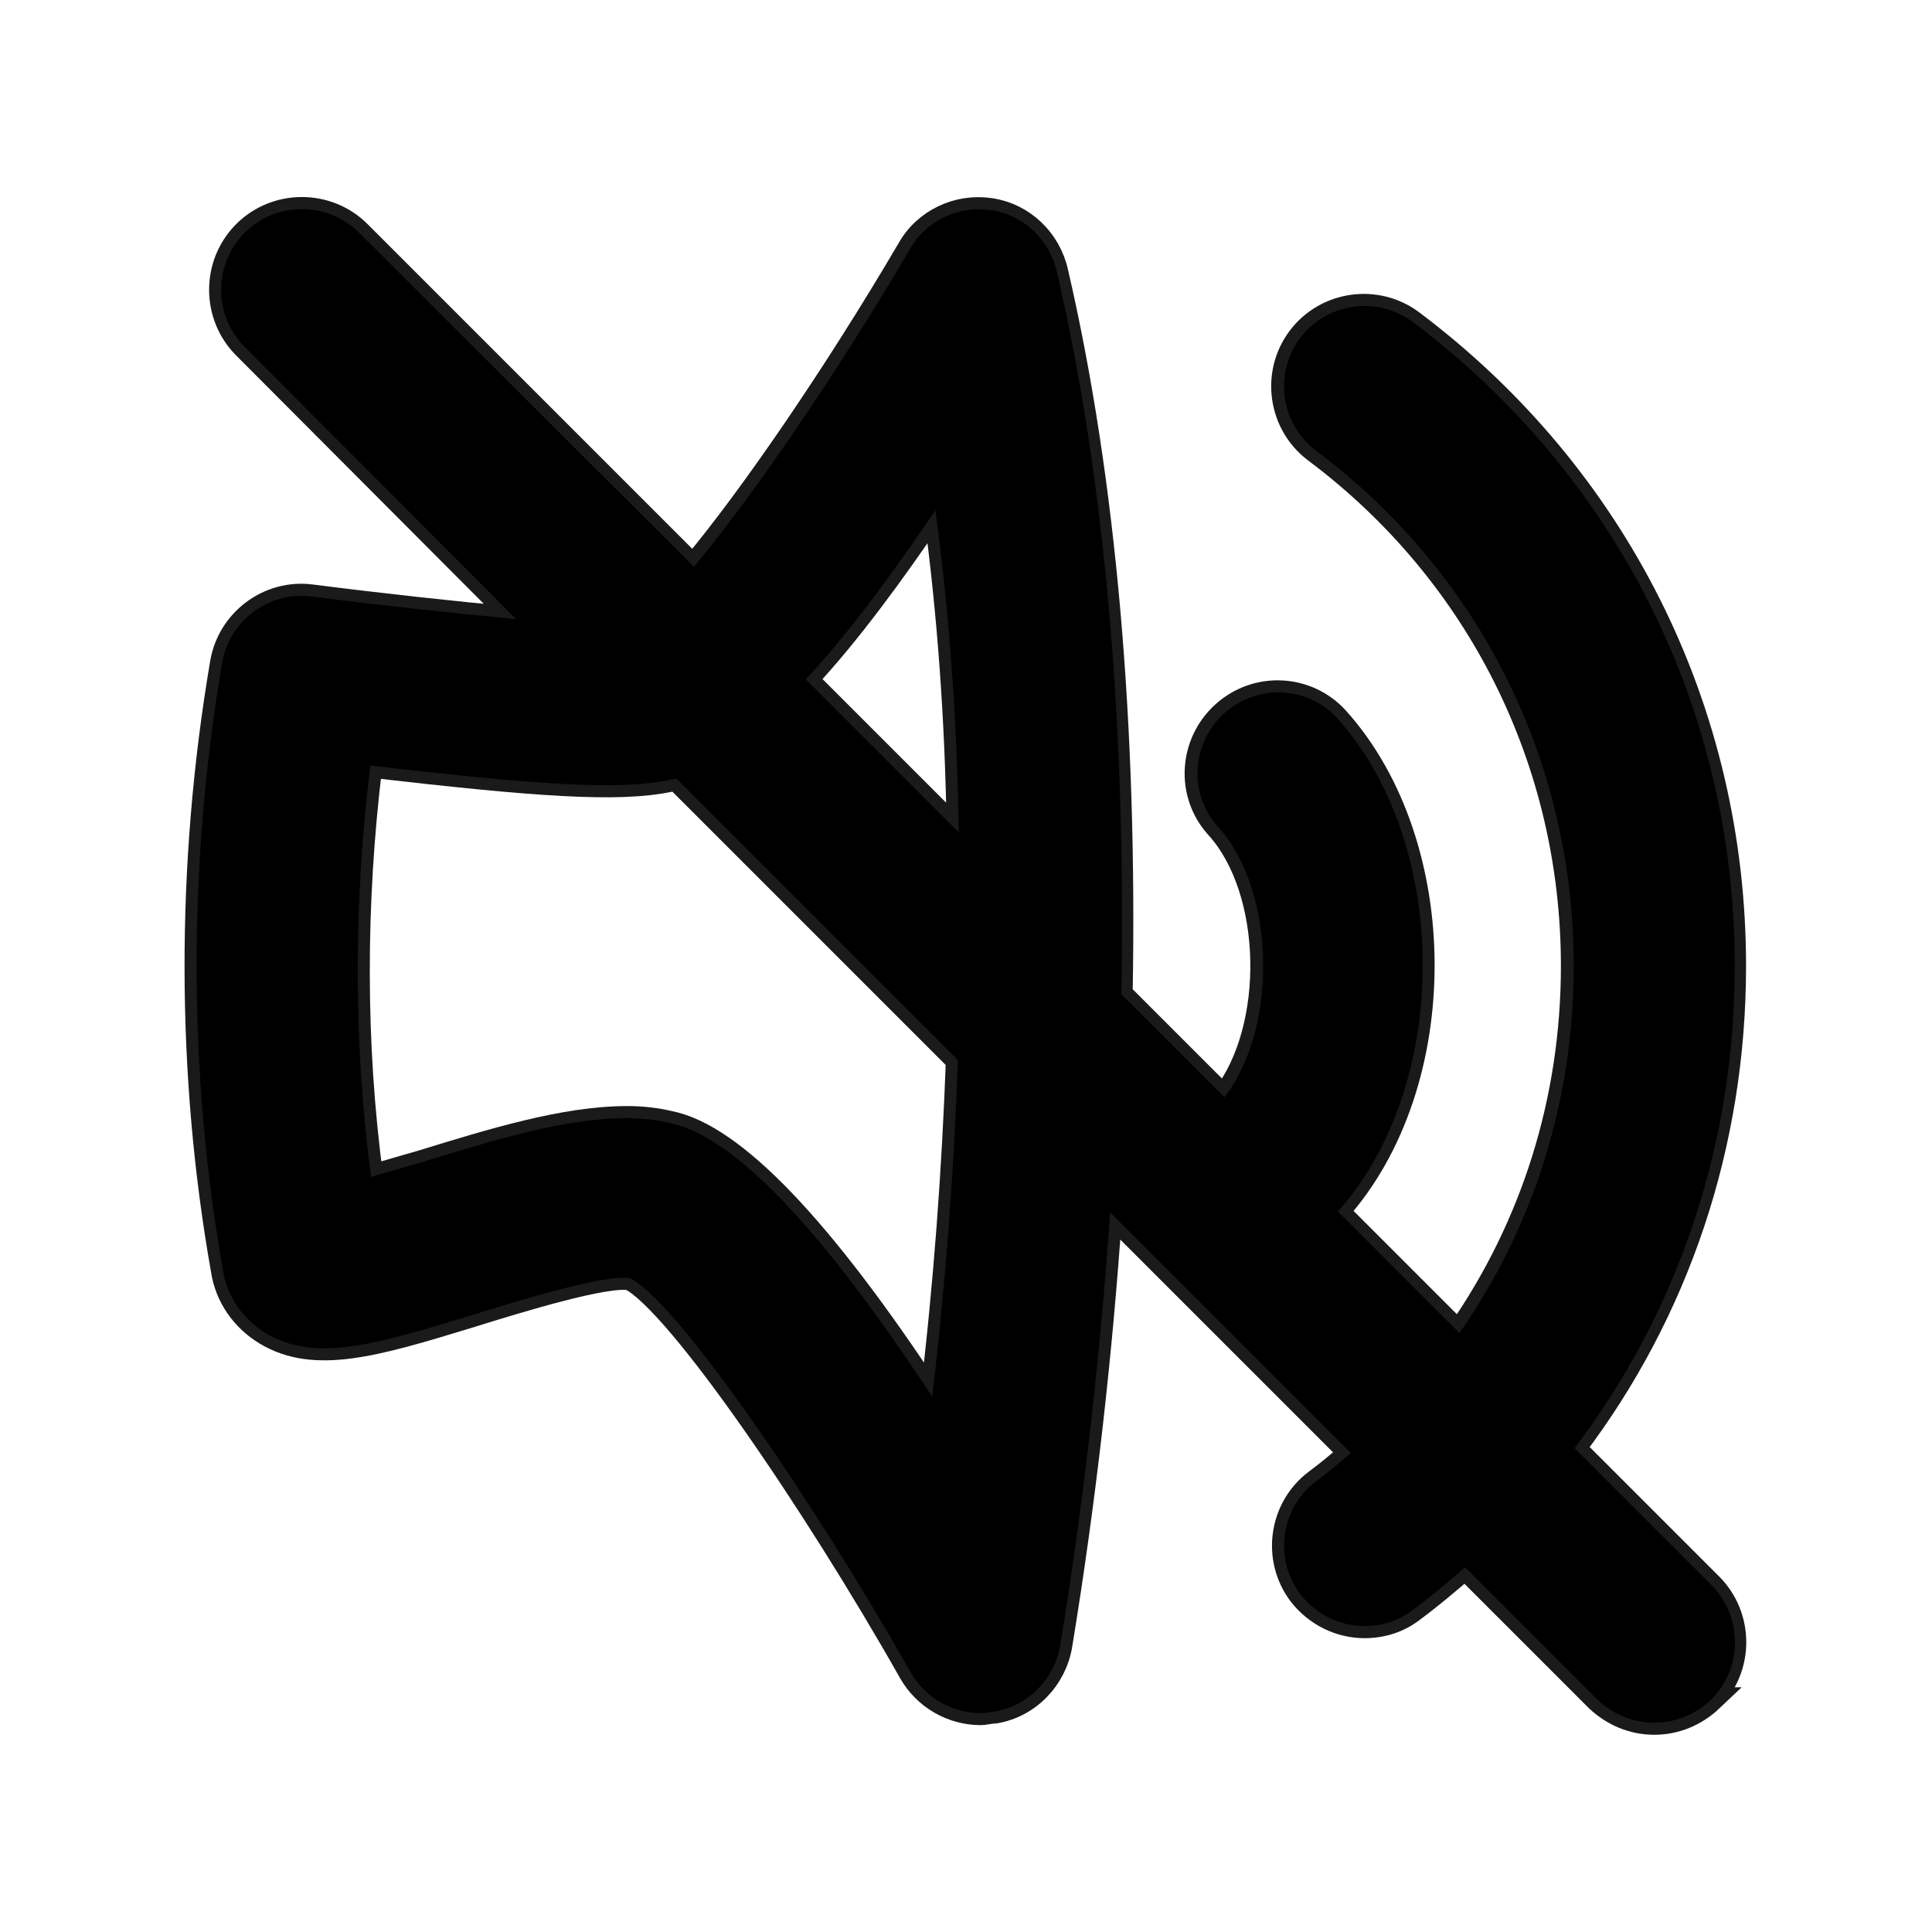 <?xml version="1.0" encoding="UTF-8"?><svg id="Layer_2" xmlns="http://www.w3.org/2000/svg" viewBox="0 0 24 24"><defs><style>.cls-1,.cls-2{fill:none;}.cls-1,.cls-3{stroke-width:0px;}.cls-2{stroke:#1a1a1a;stroke-miterlimit:10;stroke-width:.3px;}</style></defs><g id="outlineIcons24px"><g id="defean"><path class="cls-2" d="m8.4,9.67s-.06.01-.09.02c-.64.13-1.63.06-3.71-.18-.21,1.72-.21,3.46.01,5.11.21-.06.44-.13.62-.18.88-.27,1.78-.55,2.56-.55.19,0,.36.02.53.06.79.16,1.88,1.3,3.26,3.4.17-1.43.27-2.82.32-4.18l-3.5-3.5Zm3.22-3.33c-.53.78-1.07,1.52-1.61,2.1l1.9,1.9c-.02-1.41-.12-2.75-.29-4Zm0,0c-.53.78-1.07,1.52-1.61,2.1l1.9,1.9c-.02-1.41-.12-2.75-.29-4Zm-3.22,3.33s-.06.01-.09.02c-.64.13-1.63.06-3.71-.18-.21,1.72-.21,3.46.01,5.11.21-.06.44-.13.62-.18.88-.27,1.78-.55,2.56-.55.19,0,.36.02.53.06.79.16,1.88,1.3,3.26,3.4.17-1.43.27-2.82.32-4.18l-3.5-3.5Zm0,0s-.06.01-.09.02c-.64.13-1.63.06-3.71-.18-.21,1.72-.21,3.46.01,5.11.21-.06.44-.13.62-.18.88-.27,1.78-.55,2.56-.55.19,0,.36.02.53.06.79.16,1.88,1.3,3.26,3.4.17-1.43.27-2.82.32-4.18l-3.5-3.5Zm3.22-3.33c-.53.78-1.07,1.52-1.61,2.1l1.9,1.9c-.02-1.41-.12-2.75-.29-4Zm0,0c-.53.78-1.07,1.52-1.61,2.1l1.9,1.9c-.02-1.41-.12-2.75-.29-4Zm-3.31,3.35c-.64.13-1.63.06-3.71-.18-.21,1.72-.21,3.46.01,5.11.21-.06.44-.13.62-.18.88-.27,1.78-.55,2.56-.55.19,0,.36.02.53.06.79.16,1.88,1.3,3.26,3.4.17-1.43.27-2.82.32-4.18l-3.5-3.5s-.06.01-.09.02Zm3.31-3.35c-.53.78-1.07,1.52-1.61,2.1l1.9,1.9c-.02-1.41-.12-2.75-.29-4Zm-3.31,3.35c-.64.13-1.63.06-3.71-.18-.21,1.72-.21,3.46.01,5.11.21-.06.44-.13.62-.18.88-.27,1.78-.55,2.56-.55.19,0,.36.02.53.06.79.16,1.88,1.3,3.26,3.4.17-1.43.27-2.82.32-4.18l-3.5-3.5s-.06.01-.09.02Zm.09-.02s-.06.01-.09.02c-.64.13-1.63.06-3.71-.18-.21,1.72-.21,3.46.01,5.11.21-.06.44-.13.62-.18.88-.27,1.78-.55,2.56-.55.19,0,.36.02.53.06.79.16,1.88,1.3,3.26,3.4.17-1.43.27-2.82.32-4.18l-3.5-3.5Zm3.22-3.33c-.53.78-1.07,1.52-1.61,2.1l1.9,1.9c-.02-1.41-.12-2.75-.29-4Zm0,0c-.53.78-1.07,1.52-1.61,2.1l1.9,1.9c-.02-1.41-.12-2.75-.29-4Zm-3.22,3.33s-.06.01-.09.02c-.64.13-1.63.06-3.71-.18-.21,1.72-.21,3.46.01,5.11.21-.06.44-.13.62-.18.88-.27,1.78-.55,2.56-.55.19,0,.36.02.53.06.79.16,1.88,1.3,3.26,3.4.17-1.43.27-2.82.32-4.18l-3.5-3.5Z"/><path class="cls-2" d="m21.26,21.11c-.2.19-.45.29-.71.29s-.51-.1-.71-.29l-1.64-1.64c-.21.18-.42.36-.65.53-.18.14-.39.2-.6.2-.3,0-.6-.14-.8-.4-.33-.44-.24-1.07.2-1.4.15-.11.29-.23.43-.35l-2.99-2.99c-.12,1.75-.32,3.55-.62,5.38-.07.41-.39.75-.81.82-.06,0-.12.02-.18.02-.35,0-.69-.19-.87-.51-1.2-2.12-2.89-4.59-3.48-4.89-.29-.06-1.37.27-2.01.47-1.15.35-1.91.58-2.52.21-.28-.17-.48-.45-.53-.78-.43-2.42-.44-5.03-.01-7.55.09-.52.58-.89,1.11-.82.86.11,1.78.21,2.54.28l-3.37-3.38c-.39-.39-.39-1.03,0-1.42.39-.39,1.03-.39,1.42,0l4.15,4.15c.72-.86,1.77-2.39,2.68-3.94.2-.36.61-.55,1.01-.49.41.06.73.37.82.77.6,2.59.86,5.65.8,8.97l1.28,1.28c.67-.86.64-2.57-.08-3.36-.37-.41-.33-1.04.08-1.41.41-.37,1.04-.34,1.41.07,1.41,1.57,1.42,4.54,0,6.12l1.51,1.51c.92-1.32,1.42-2.89,1.42-4.56,0-2.54-1.17-4.88-3.2-6.4-.44-.33-.53-.96-.2-1.4s.96-.53,1.4-.2c2.54,1.91,4,4.82,4,8,0,2.21-.7,4.29-1.99,5.99l1.7,1.7c.39.39.39,1.03,0,1.42Z"/><path class="cls-3" d="m21.26,19.69l-1.7-1.7c1.29-1.7,1.99-3.78,1.99-5.99,0-3.18-1.46-6.09-4-8-.44-.33-1.07-.24-1.4.2s-.24,1.07.2,1.4c2.03,1.52,3.2,3.86,3.2,6.4,0,1.67-.5,3.24-1.42,4.56l-1.51-1.51c1.41-1.58,1.4-4.55,0-6.12-.37-.41-1-.44-1.41-.07-.41.37-.45,1-.08,1.41.72.79.75,2.5.08,3.36l-1.28-1.28c.06-3.32-.2-6.38-.8-8.97-.09-.4-.41-.71-.82-.77-.4-.06-.81.13-1.01.49-.91,1.55-1.96,3.08-2.68,3.94L4.46,2.89c-.39-.39-1.03-.39-1.42,0-.39.39-.39,1.03,0,1.42l3.37,3.38c-.76-.07-1.68-.17-2.54-.28-.53-.07-1.02.3-1.11.82-.43,2.52-.42,5.13.01,7.55.05.33.25.61.53.78.61.37,1.37.14,2.52-.21.64-.2,1.72-.53,2.01-.47.59.3,2.28,2.77,3.48,4.89.18.32.52.51.87.51.06,0,.12-.01.18-.02.42-.07.74-.41.81-.82.3-1.83.5-3.63.62-5.38l2.99,2.99c-.14.12-.28.24-.43.35-.44.33-.53.96-.2,1.4.2.26.5.4.8.4.21,0,.42-.06.6-.2.23-.17.44-.35.65-.53l1.64,1.64c.2.19.45.29.71.29s.51-.1.71-.29c.39-.39.39-1.03,0-1.42Zm-9.68-2.34c-1.38-2.1-2.47-3.24-3.26-3.4-.17-.04-.34-.06-.53-.06-.78,0-1.68.28-2.56.55-.18.05-.41.12-.62.18-.22-1.65-.22-3.39-.01-5.11,2.08.24,3.07.31,3.71.18.03-.01.06-.01.09-.02l3.5,3.5c-.05,1.36-.15,2.75-.32,4.18Zm-1.57-8.91c.54-.58,1.08-1.32,1.61-2.1.17,1.25.27,2.59.29,4l-1.9-1.9Z"/><rect class="cls-1" width="24" height="24"/></g></g></svg>